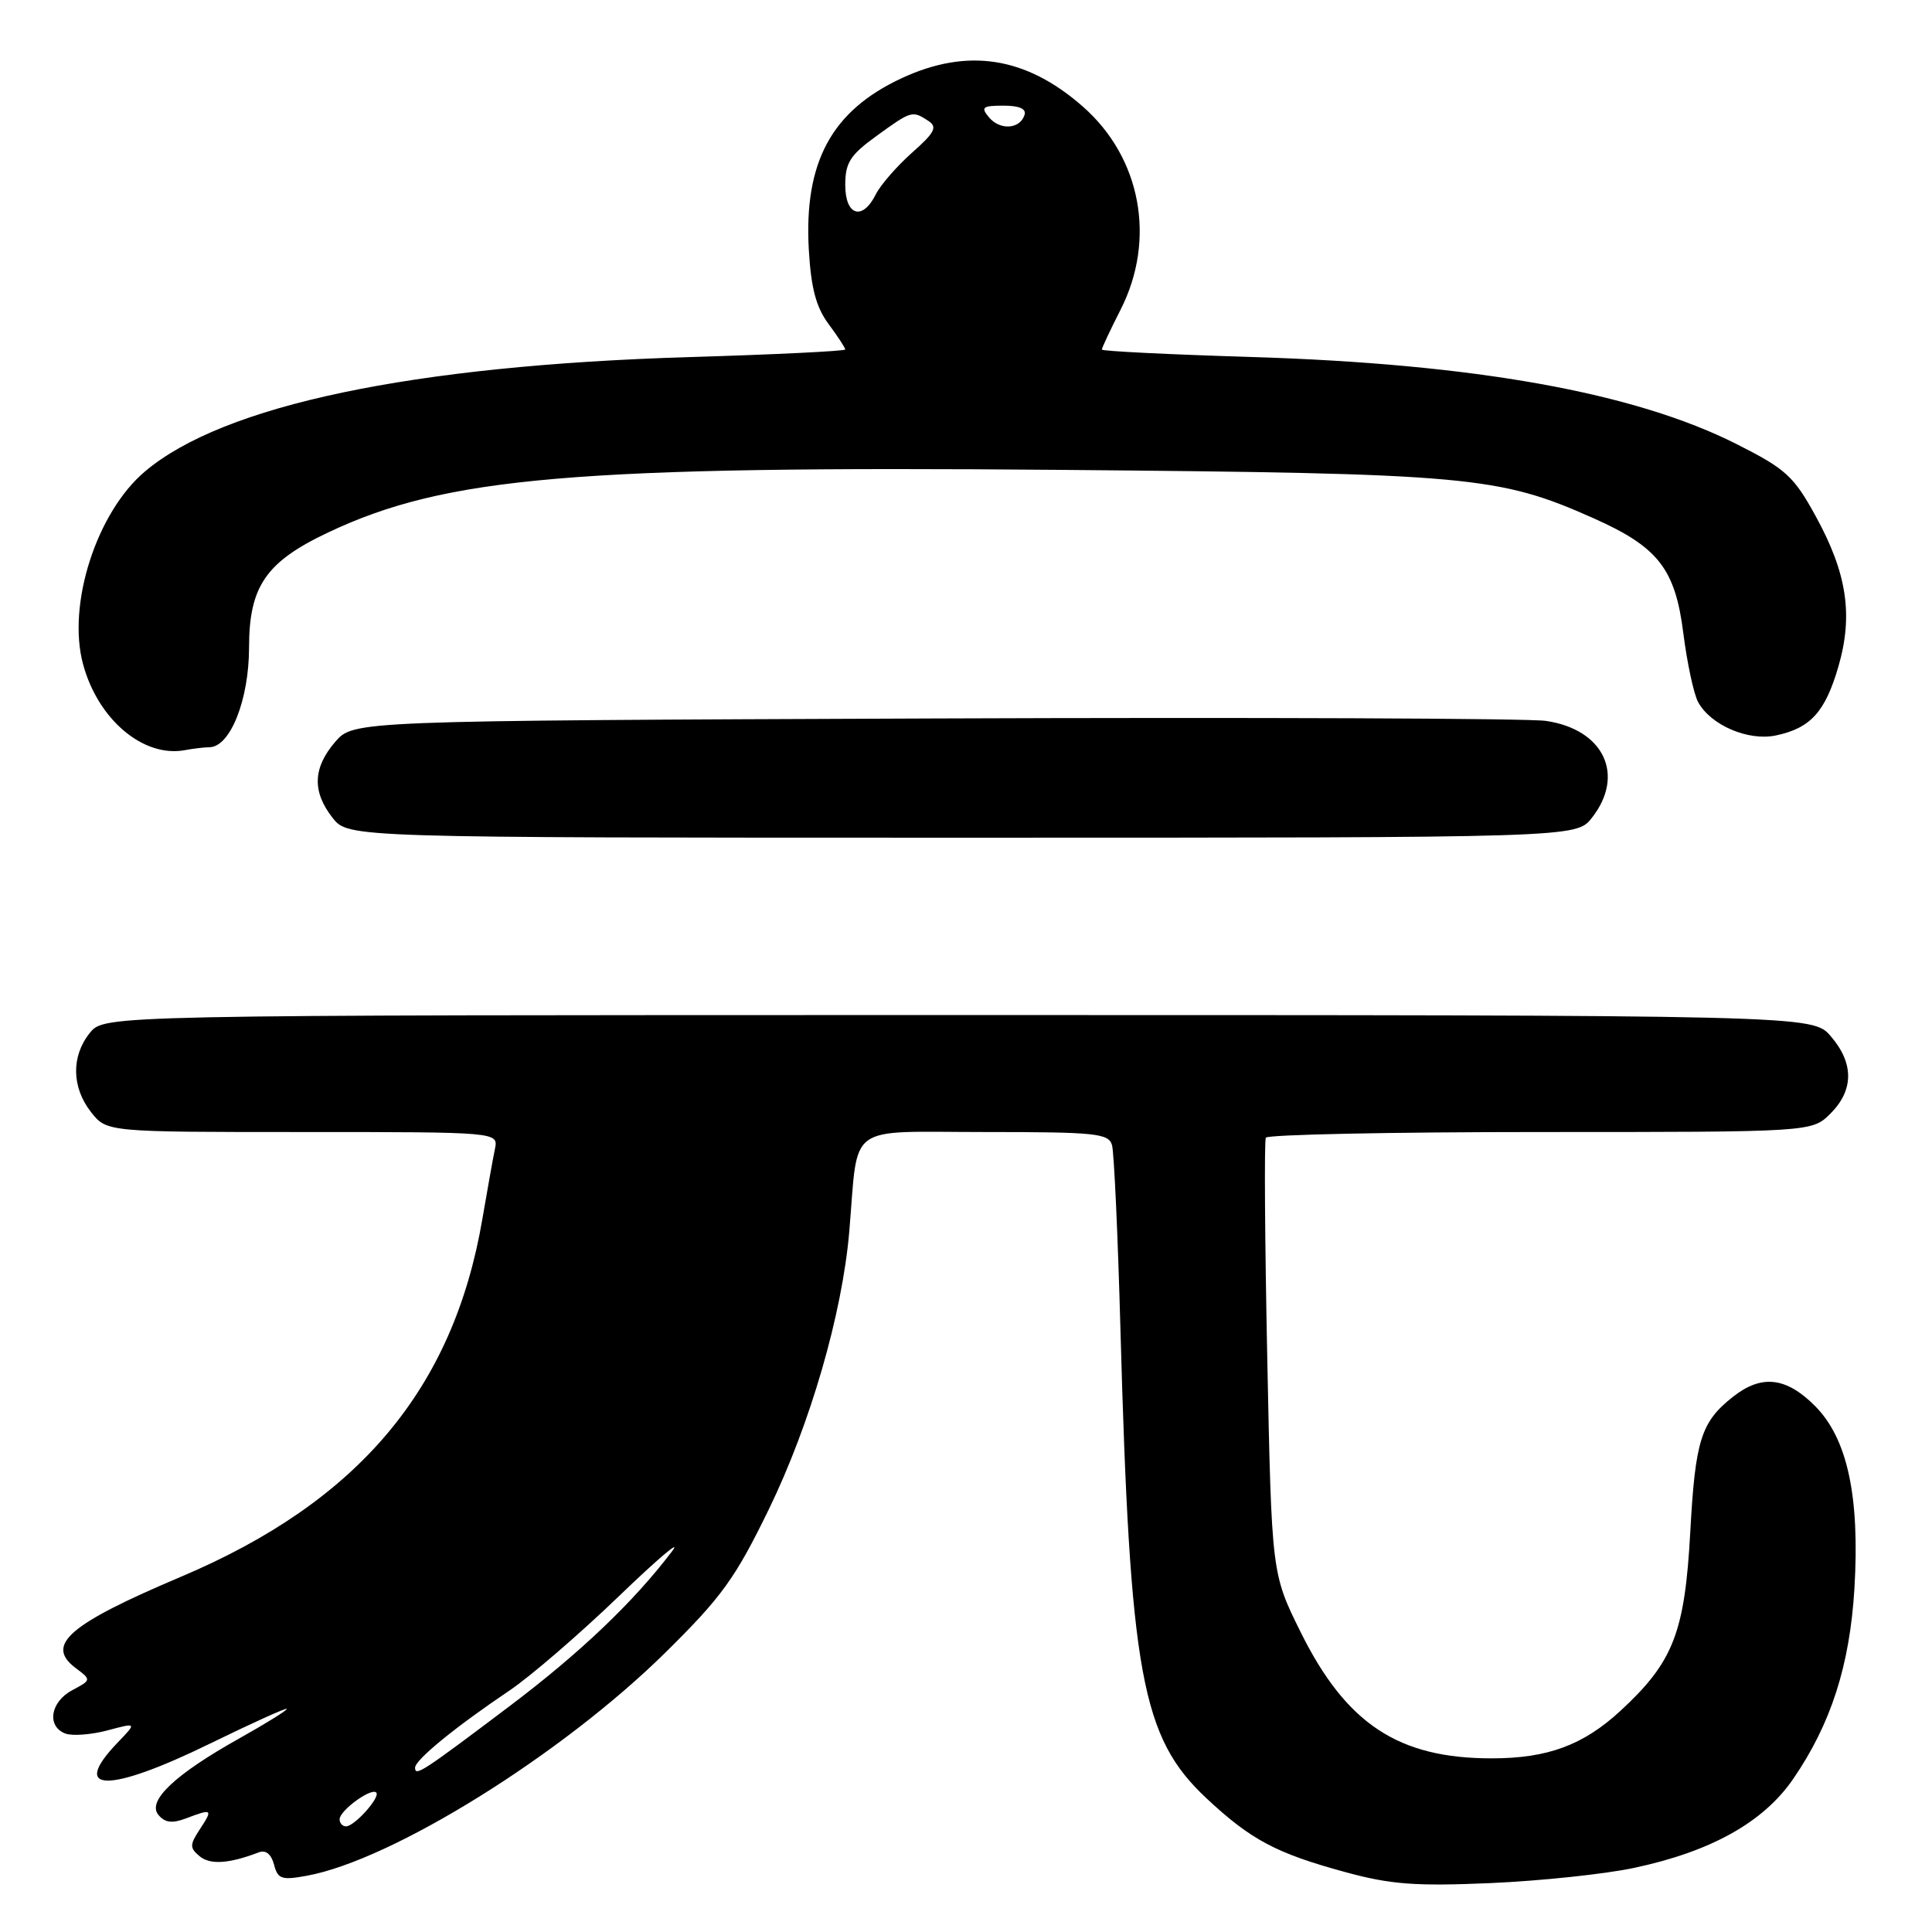 <?xml version="1.0" encoding="UTF-8" standalone="no"?>
<!DOCTYPE svg PUBLIC "-//W3C//DTD SVG 1.1//EN" "http://www.w3.org/Graphics/SVG/1.1/DTD/svg11.dtd" >
<svg xmlns="http://www.w3.org/2000/svg" xmlns:xlink="http://www.w3.org/1999/xlink" version="1.1" viewBox="0 0 256 256">
 <g >
 <path fill="currentColor"
d=" M 216.50 247.51 C 226.70 245.35 233.66 241.46 237.59 235.74 C 242.61 228.44 245.10 220.69 245.72 210.50 C 246.45 198.26 244.79 190.59 240.48 186.28 C 236.66 182.46 233.41 182.10 229.63 185.08 C 225.40 188.41 224.63 190.82 223.97 203.00 C 223.24 216.36 221.72 220.24 214.69 226.72 C 209.78 231.24 205.06 232.99 197.69 232.99 C 185.29 233.01 178.37 228.43 172.33 216.24 C 168.50 208.50 168.50 208.50 167.92 180.00 C 167.60 164.32 167.51 151.16 167.73 150.75 C 167.94 150.34 184.31 150.00 204.10 150.00 C 240.09 150.00 240.09 150.00 242.55 147.55 C 245.65 144.44 245.67 140.89 242.59 137.31 C 240.17 134.50 240.17 134.50 127.00 134.50 C 13.82 134.50 13.82 134.50 11.91 136.86 C 9.42 139.94 9.48 144.07 12.07 147.37 C 14.15 150.00 14.15 150.00 40.09 150.00 C 66.04 150.00 66.04 150.00 65.58 152.25 C 65.32 153.49 64.58 157.65 63.92 161.50 C 60.08 184.04 47.52 198.96 24.00 208.92 C 9.10 215.23 5.95 217.95 10.01 221.01 C 12.12 222.60 12.12 222.60 9.56 223.97 C 6.67 225.51 6.16 228.74 8.65 229.70 C 9.56 230.05 12.07 229.86 14.23 229.29 C 18.15 228.24 18.15 228.24 15.57 230.92 C 9.20 237.57 14.37 237.62 27.84 231.03 C 33.43 228.30 38.00 226.23 38.00 226.44 C 38.00 226.66 35.18 228.40 31.74 230.33 C 23.18 235.12 19.45 238.64 20.99 240.48 C 21.85 241.52 22.81 241.64 24.64 240.95 C 28.13 239.62 28.24 239.71 26.50 242.36 C 25.12 244.46 25.12 244.85 26.46 245.97 C 27.85 247.12 30.36 246.95 34.28 245.45 C 35.21 245.09 35.94 245.67 36.31 247.07 C 36.81 249.00 37.32 249.16 40.69 248.54 C 52.03 246.45 74.46 232.48 88.13 219.01 C 95.65 211.60 97.42 209.14 101.88 199.98 C 107.37 188.68 111.59 174.12 112.53 163.22 C 113.78 148.59 111.86 150.00 130.48 150.00 C 145.23 150.00 146.91 150.17 147.35 151.75 C 147.62 152.71 148.12 163.62 148.46 176.00 C 149.73 221.95 151.25 230.22 159.87 238.29 C 165.78 243.81 169.10 245.57 178.32 248.08 C 184.26 249.70 187.57 249.95 197.50 249.52 C 204.10 249.23 212.65 248.33 216.50 247.51 Z  M 210.93 108.37 C 215.39 102.69 212.51 96.63 204.82 95.52 C 202.44 95.18 165.92 95.04 123.66 95.20 C 46.83 95.50 46.83 95.50 44.41 98.31 C 41.45 101.75 41.35 104.90 44.07 108.37 C 46.15 111.00 46.15 111.00 127.50 111.00 C 208.85 111.00 208.85 111.00 210.93 108.37 Z  M 27.76 99.01 C 30.51 98.98 32.99 92.72 33.00 85.83 C 33.00 77.70 35.23 74.45 43.49 70.55 C 59.07 63.18 76.21 61.71 140.50 62.26 C 194.72 62.73 198.60 63.08 211.15 68.67 C 219.72 72.48 221.98 75.38 223.05 83.91 C 223.55 87.83 224.42 91.92 225.00 93.01 C 226.65 96.08 231.65 98.23 235.32 97.45 C 239.91 96.48 241.84 94.34 243.59 88.35 C 245.58 81.50 244.74 75.95 240.58 68.38 C 237.68 63.09 236.62 62.13 230.12 58.85 C 216.58 52.01 195.42 48.21 165.75 47.30 C 154.89 46.97 146.00 46.53 146.00 46.32 C 146.00 46.11 147.12 43.71 148.50 41.00 C 153.21 31.71 151.19 20.88 143.48 14.12 C 135.95 7.50 128.20 6.30 119.46 10.37 C 110.20 14.68 106.52 21.47 107.17 33.05 C 107.46 38.15 108.13 40.69 109.78 42.92 C 111.00 44.57 112.00 46.09 112.00 46.31 C 112.00 46.52 102.66 46.98 91.25 47.32 C 54.59 48.43 29.60 53.68 19.21 62.47 C 12.80 67.88 8.87 80.09 11.00 87.99 C 12.97 95.33 18.99 100.42 24.50 99.40 C 25.60 99.19 27.07 99.02 27.76 99.01 Z  M 45.00 241.06 C 45.00 239.91 49.19 236.85 49.85 237.52 C 50.45 238.11 46.98 242.00 45.85 242.00 C 45.38 242.00 45.00 241.58 45.00 241.06 Z  M 55.00 234.23 C 55.00 233.19 60.34 228.83 67.50 224.01 C 70.25 222.16 76.74 216.57 81.93 211.58 C 87.12 206.58 90.34 203.85 89.09 205.50 C 84.01 212.22 76.89 219.01 67.46 226.12 C 55.90 234.84 55.00 235.42 55.00 234.23 Z  M 112.00 24.51 C 112.00 21.56 112.65 20.54 116.15 18.01 C 120.77 14.66 120.88 14.63 123.00 16.01 C 124.25 16.83 123.88 17.55 120.83 20.25 C 118.82 22.04 116.67 24.51 116.05 25.75 C 114.28 29.30 112.00 28.59 112.00 24.51 Z  M 131.04 15.54 C 129.93 14.21 130.19 14.00 132.96 14.00 C 135.08 14.00 136.03 14.42 135.75 15.25 C 135.13 17.13 132.49 17.29 131.04 15.54 Z "/>
</g>
</svg>